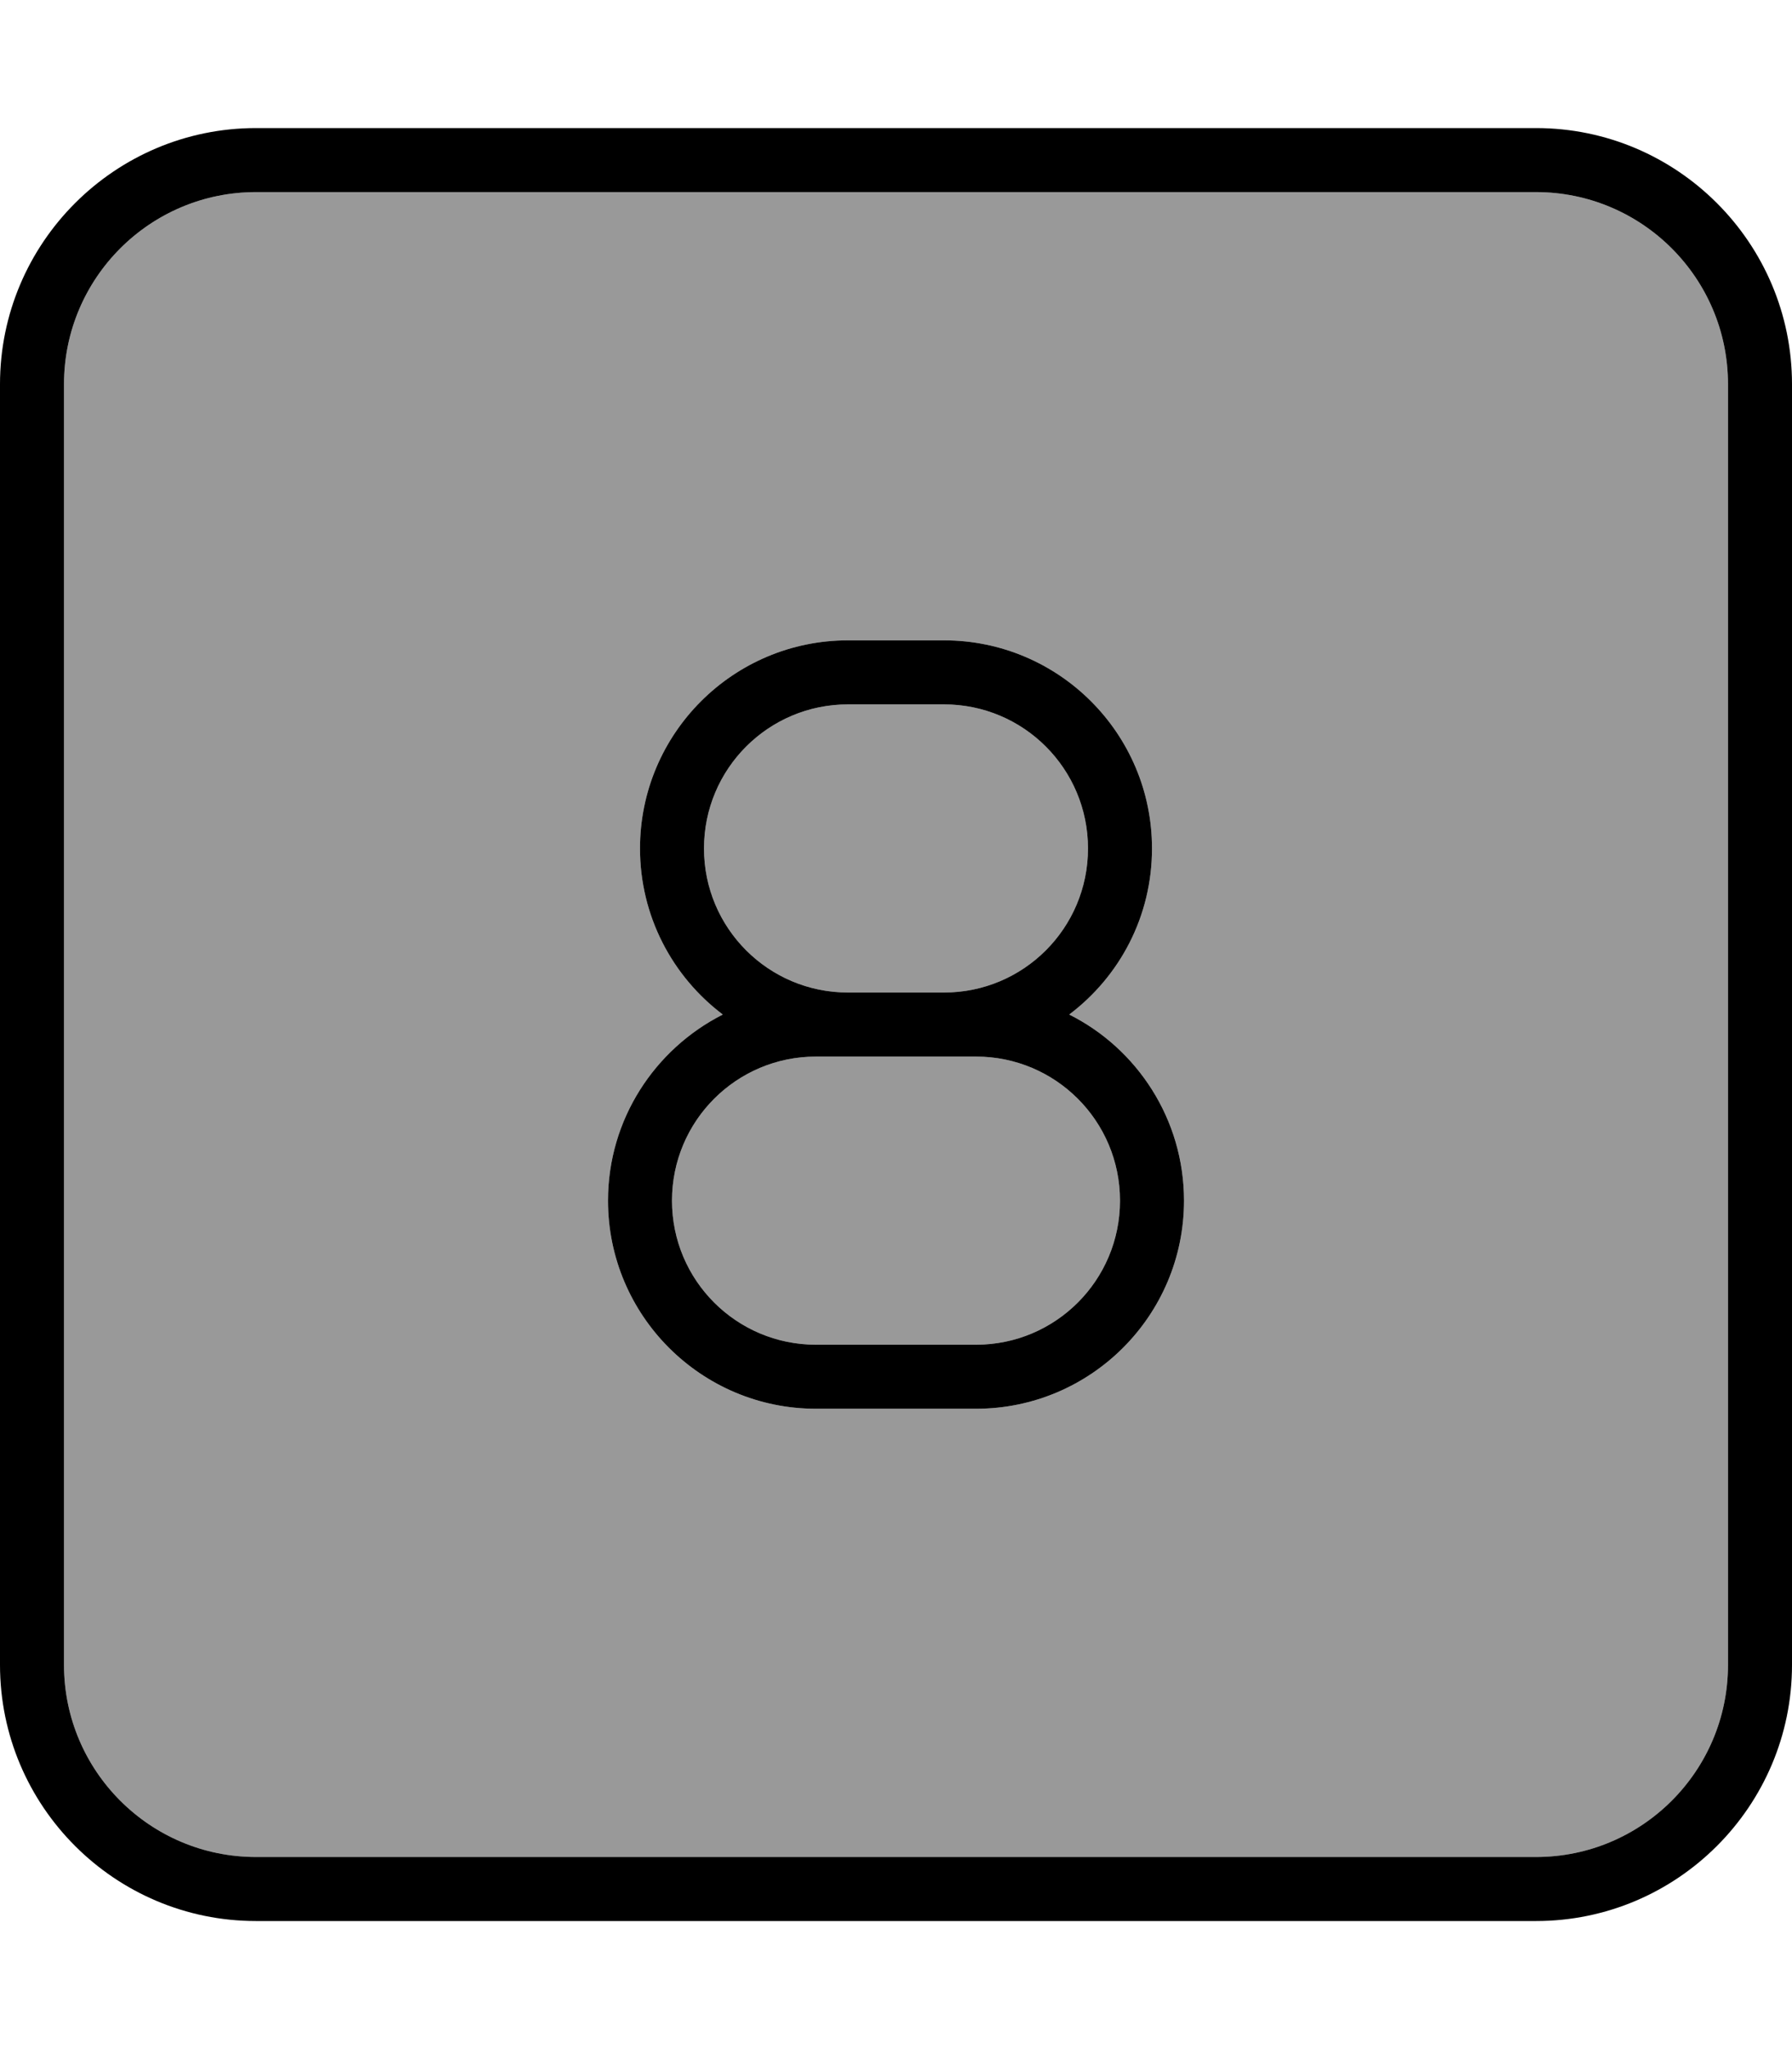 <svg xmlns="http://www.w3.org/2000/svg" viewBox="0 0 448 512"><!--! Font Awesome Pro 7.0.0 by @fontawesome - https://fontawesome.com License - https://fontawesome.com/license (Commercial License) Copyright 2025 Fonticons, Inc. --><path opacity=".4" fill="currentColor" d="M16 96l0 320c0 26.5 21.5 48 48 48l320 0c26.5 0 48-21.5 48-48l0-320c0-26.5-21.5-48-48-48L64 48C37.5 48 16 69.5 16 96zM152 300c0-20.3 11.7-37.9 28.7-46.5-12.6-9.5-20.7-24.6-20.7-41.5 0-28.7 23.3-52 52-52l24 0c28.7 0 52 23.3 52 52 0 17-8.1 32-20.7 41.5 17 8.5 28.7 26.2 28.7 46.5 0 28.7-23.3 52-52 52l-40 0c-28.7 0-52-23.3-52-52zm16 0c0 19.9 16.1 36 36 36l40 0c19.9 0 36-16.1 36-36s-16.1-36-36-36l-40 0c-19.9 0-36 16.1-36 36zm8-88c0 19.9 16.1 36 36 36l24 0c19.9 0 36-16.1 36-36s-16.1-36-36-36l-24 0c-19.9 0-36 16.1-36 36z"/><path fill="currentColor" d="M64 48C37.5 48 16 69.5 16 96l0 320c0 26.5 21.5 48 48 48l320 0c26.5 0 48-21.5 48-48l0-320c0-26.5-21.5-48-48-48L64 48zM0 96C0 60.7 28.7 32 64 32l320 0c35.3 0 64 28.7 64 64l0 320c0 35.3-28.7 64-64 64L64 480c-35.3 0-64-28.7-64-64L0 96zM160 212c0-28.7 23.3-52 52-52l24 0c28.7 0 52 23.3 52 52 0 17-8.1 32-20.7 41.5 17 8.5 28.7 26.2 28.7 46.5 0 28.7-23.3 52-52 52l-40 0c-28.7 0-52-23.3-52-52 0-20.3 11.7-37.9 28.7-46.5-12.6-9.5-20.7-24.6-20.7-41.5zm112 0c0-19.9-16.1-36-36-36l-24 0c-19.9 0-36 16.1-36 36s16.1 36 36 36l24 0c19.9 0 36-16.1 36-36zm-68 52c-19.9 0-36 16.1-36 36s16.1 36 36 36l40 0c19.9 0 36-16.1 36-36s-16.1-36-36-36l-40 0z"/></svg>